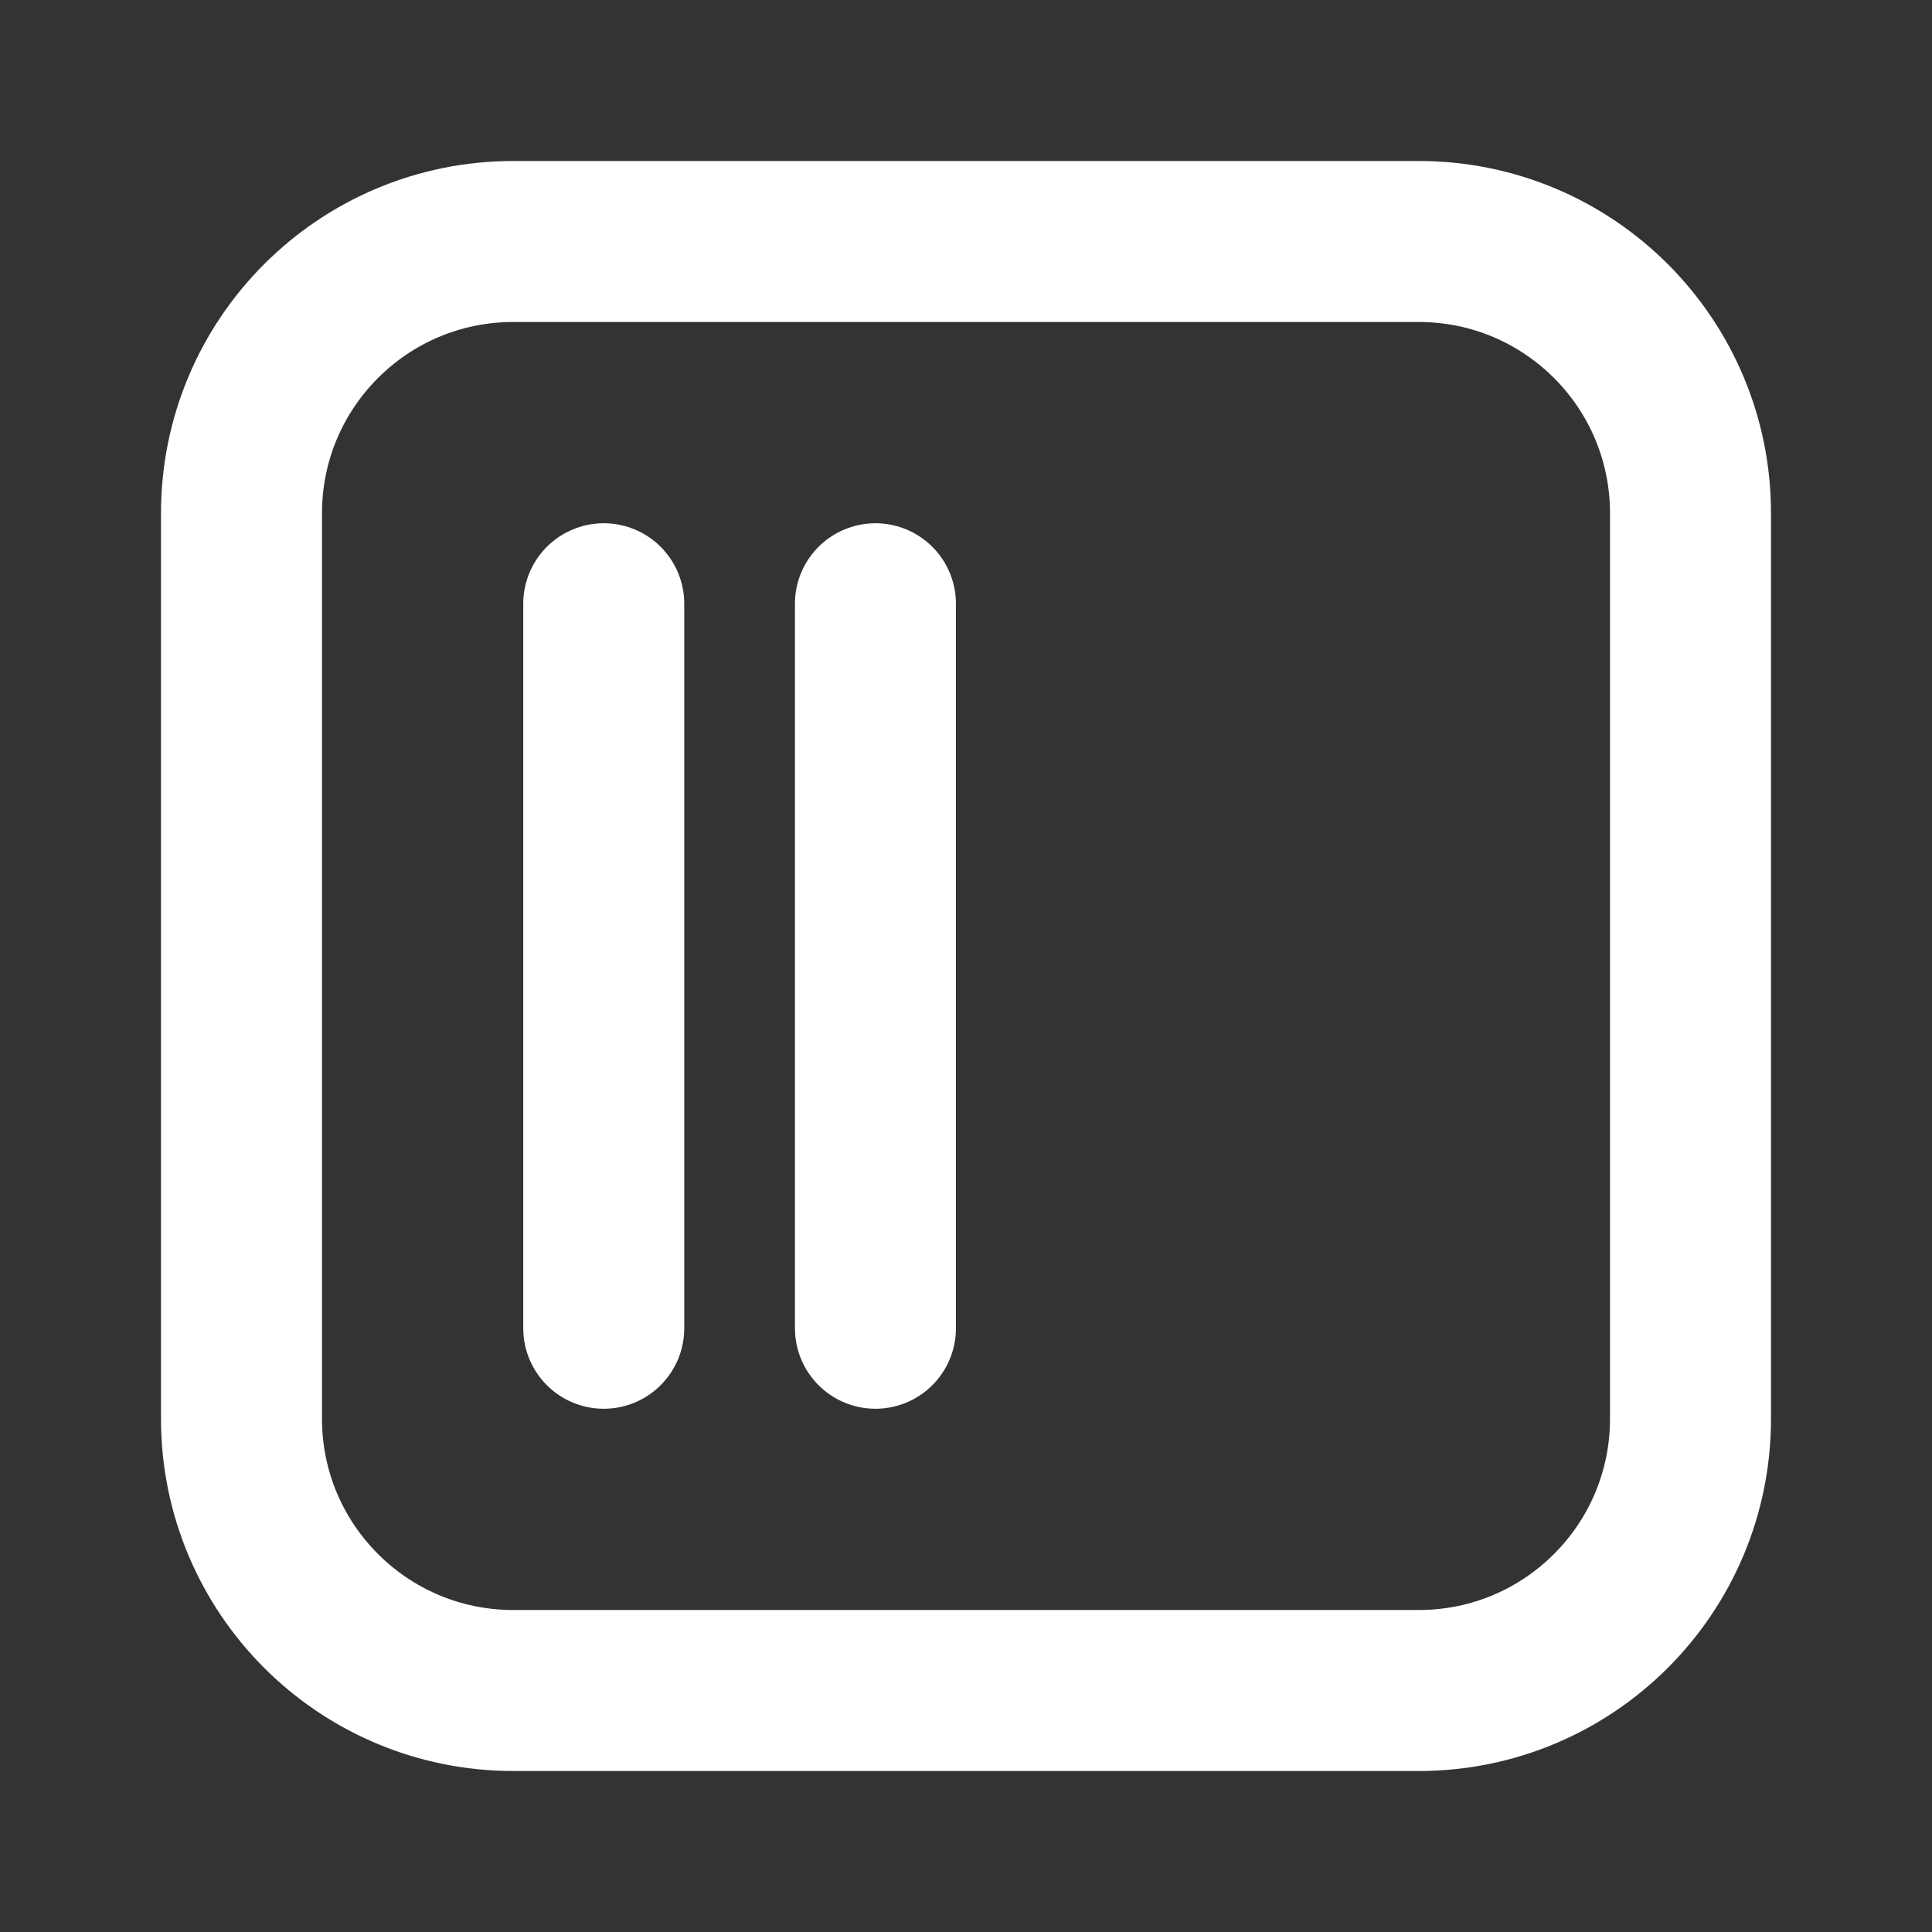 <svg width="24" height="24" viewBox="0 0 24 24" fill="none" xmlns="http://www.w3.org/2000/svg">
<rect x="0" y="0" width="24" height="24" fill="#333333" stroke="none"/>
<path d="M7.5 7.5L7.5 16.5M10.875 7.5L10.875 16.5M6.375 21H17.625C19.489 21 21 19.489 21 17.625V6.375C21 4.511 19.489 3 17.625 3H6.375C4.511 3 3 4.511 3 6.375V17.625C3 19.489 4.511 21 6.375 21Z" stroke="white" stroke-width="2" stroke-linecap="round" stroke-linejoin="round"/>
</svg>
